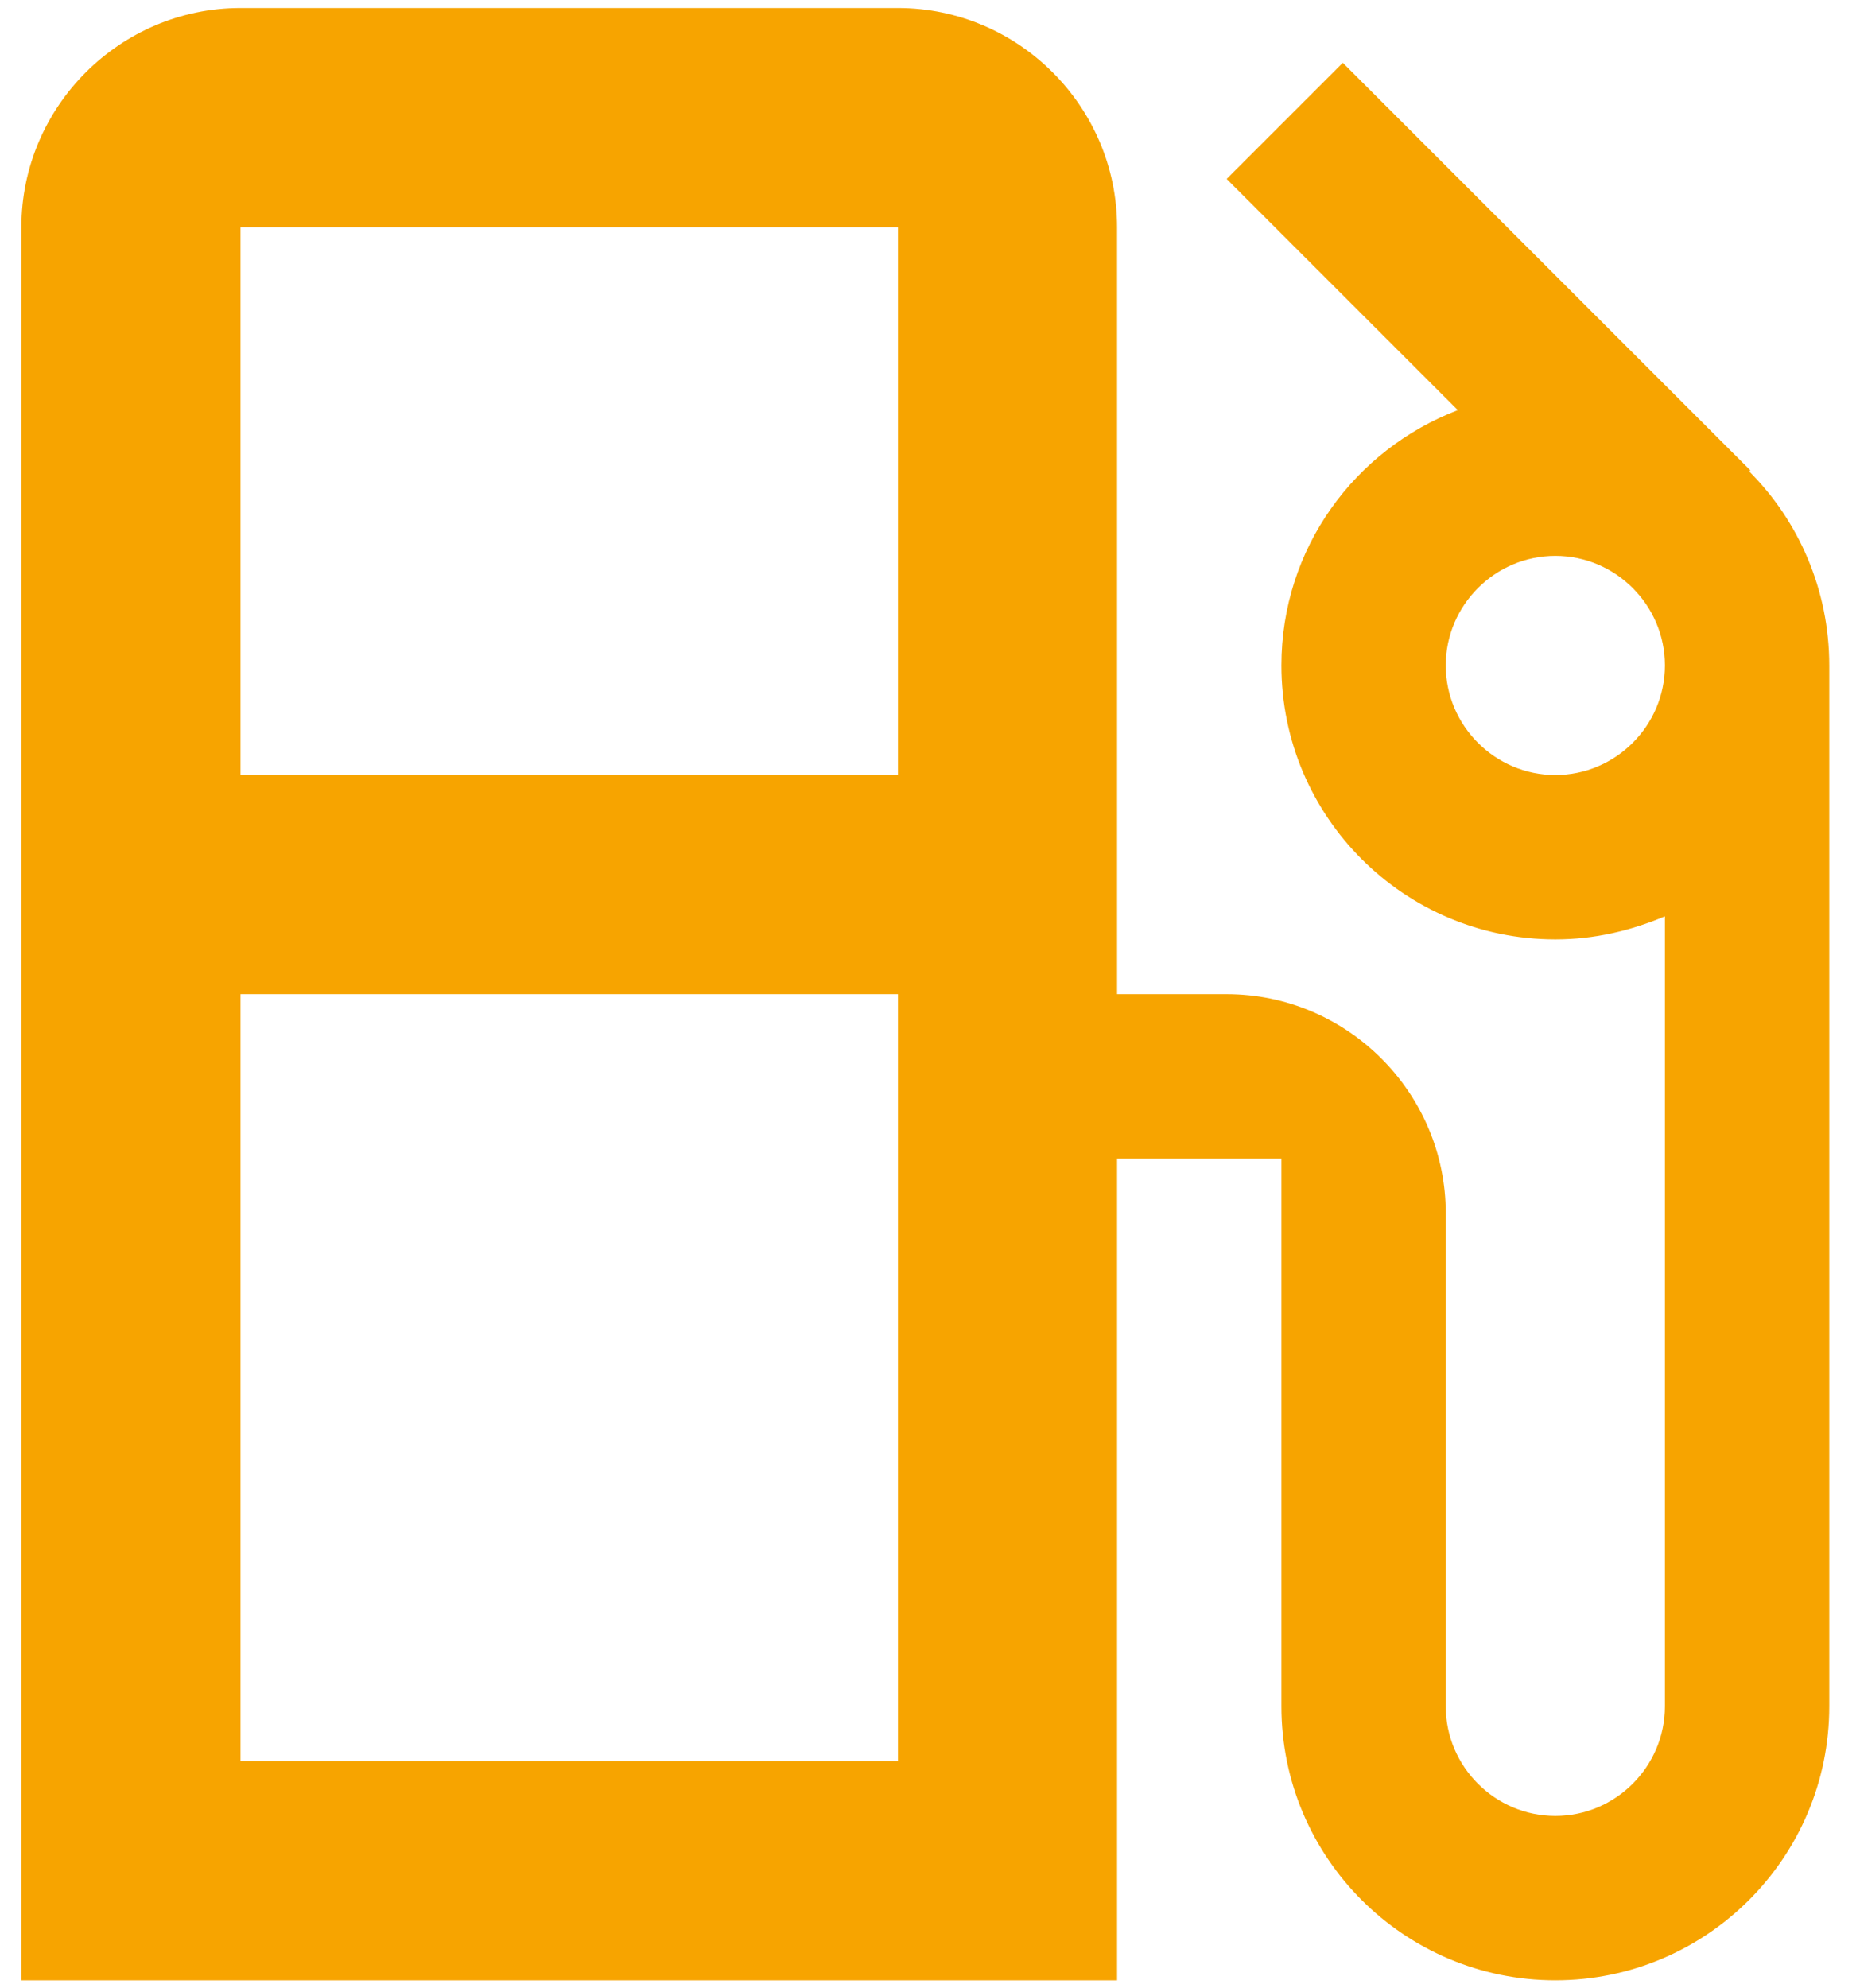 <svg width="58" height="62" viewBox="0 0 58 62" fill="none" xmlns="http://www.w3.org/2000/svg">
<path d="M54.548 14.703L54.582 14.668L41.872 1.958L38.25 5.58L45.459 12.789C42.248 14.019 39.958 17.094 39.958 20.75C39.958 25.465 43.785 29.292 48.5 29.292C49.73 29.292 50.858 29.018 51.917 28.574V53.208C51.917 55.087 50.379 56.625 48.5 56.625C46.621 56.625 45.083 55.087 45.083 53.208V37.833C45.083 34.075 42.008 31 38.25 31H34.833V7.083C34.833 3.325 31.758 0.25 28 0.25H7.5C3.742 0.25 0.667 3.325 0.667 7.083V61.75H34.833V36.125H39.958V53.208C39.958 57.923 43.785 61.75 48.5 61.75C53.215 61.75 57.042 57.923 57.042 53.208V20.75C57.042 18.392 56.085 16.24 54.548 14.703ZM28 36.125V54.917H7.5V31H28V36.125ZM28 24.167H7.5V7.083H28V24.167ZM48.5 24.167C46.621 24.167 45.083 22.629 45.083 20.75C45.083 18.871 46.621 17.333 48.5 17.333C50.379 17.333 51.917 18.871 51.917 20.75C51.917 22.629 50.379 24.167 48.5 24.167Z" fill="#F7A400"/>
</svg>
